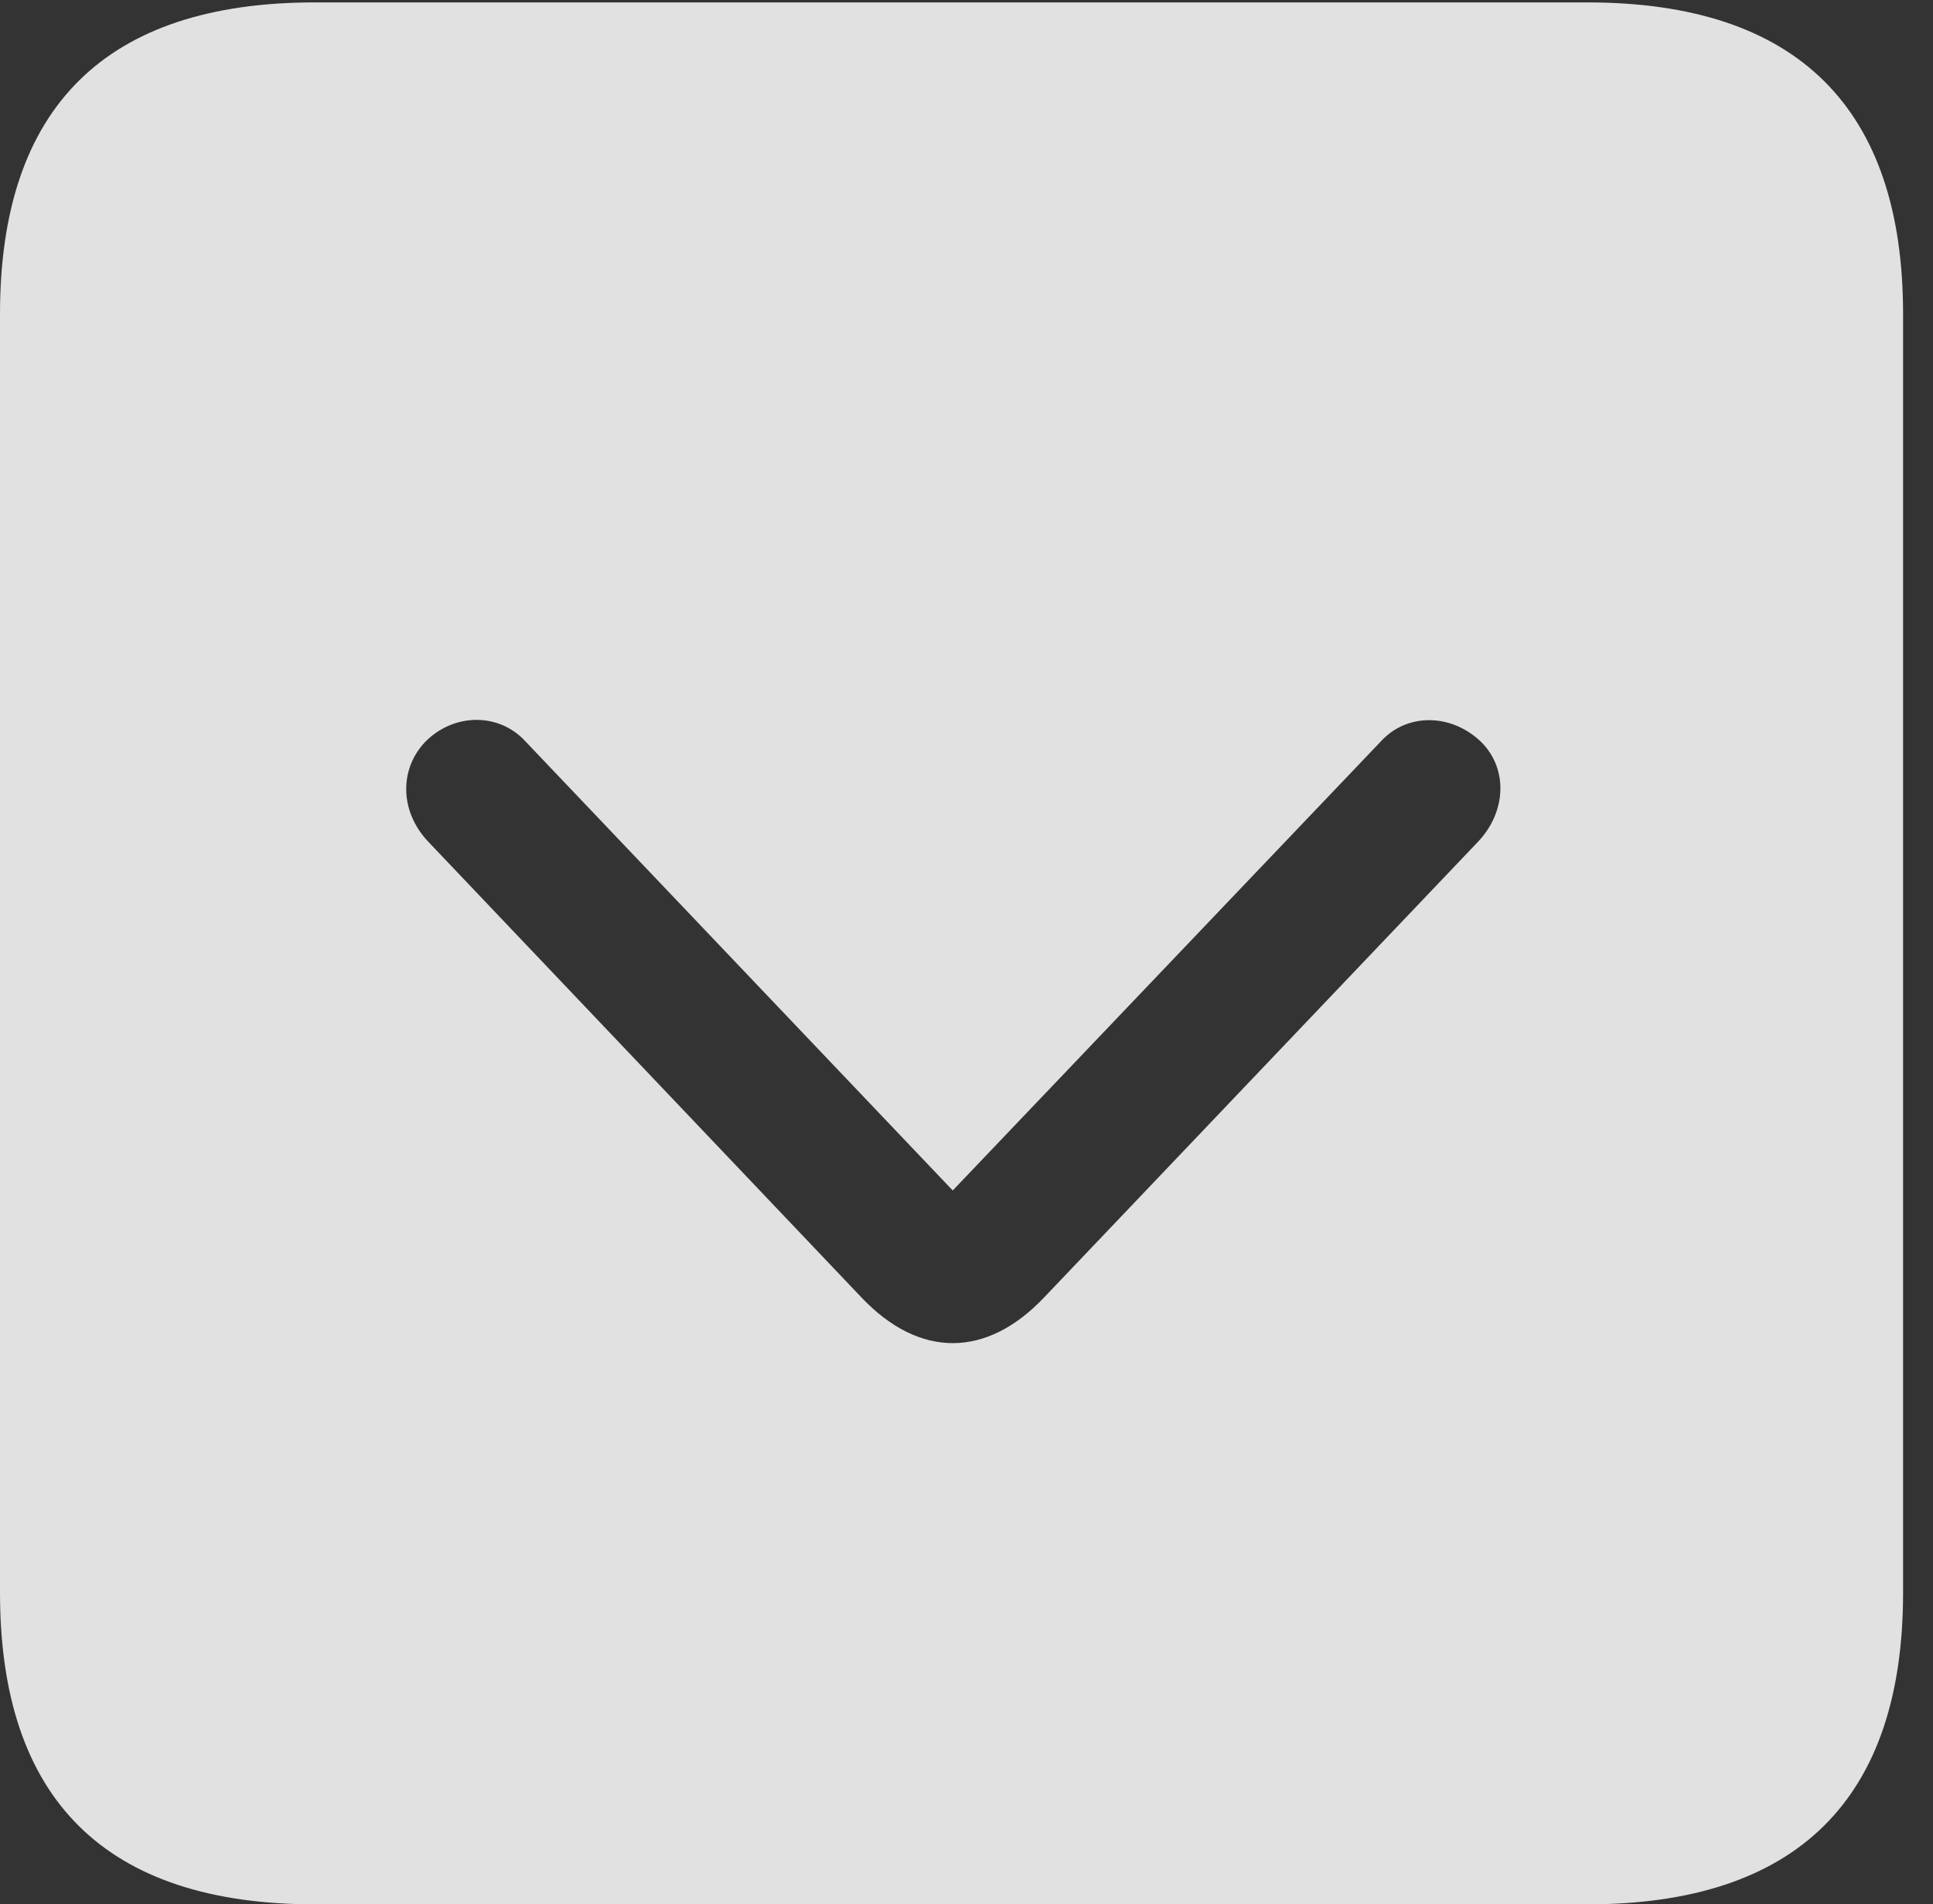 <?xml version="1.0" encoding="UTF-8"?>
<!--Generator: Apple Native CoreSVG 232.5-->
<!DOCTYPE svg
PUBLIC "-//W3C//DTD SVG 1.1//EN"
       "http://www.w3.org/Graphics/SVG/1.1/DTD/svg11.dtd">
<svg version="1.1" xmlns="http://www.w3.org/2000/svg" xmlns:xlink="http://www.w3.org/1999/xlink" width="23.32" height="22.979">
 <rect width="100%" height="100%" fill="#333333" stroke="none"/>
 <g>
  <rect height="22.979" opacity="0" width="23.32" x="0" y="0"/>
  <path d="M22.959 3.789L22.959 19.219C22.959 21.709 21.68 22.979 19.15 22.979L3.799 22.979C1.279 22.979 0 21.719 0 19.219L0 3.789C0 1.289 1.279 0.029 3.799 0.029L19.15 0.029C21.68 0.029 22.959 1.299 22.959 3.789ZM5.127 8.955C4.814 9.287 4.824 9.795 5.166 10.156L10.391 15.654C11.094 16.396 11.904 16.387 12.598 15.654L17.832 10.156C18.174 9.795 18.193 9.277 17.871 8.955C17.52 8.613 16.982 8.594 16.66 8.945L11.494 14.365L6.338 8.945C6.016 8.594 5.469 8.604 5.127 8.955Z" fill="#ffffff" fill-opacity="0.85"/>
 </g>
</svg>

